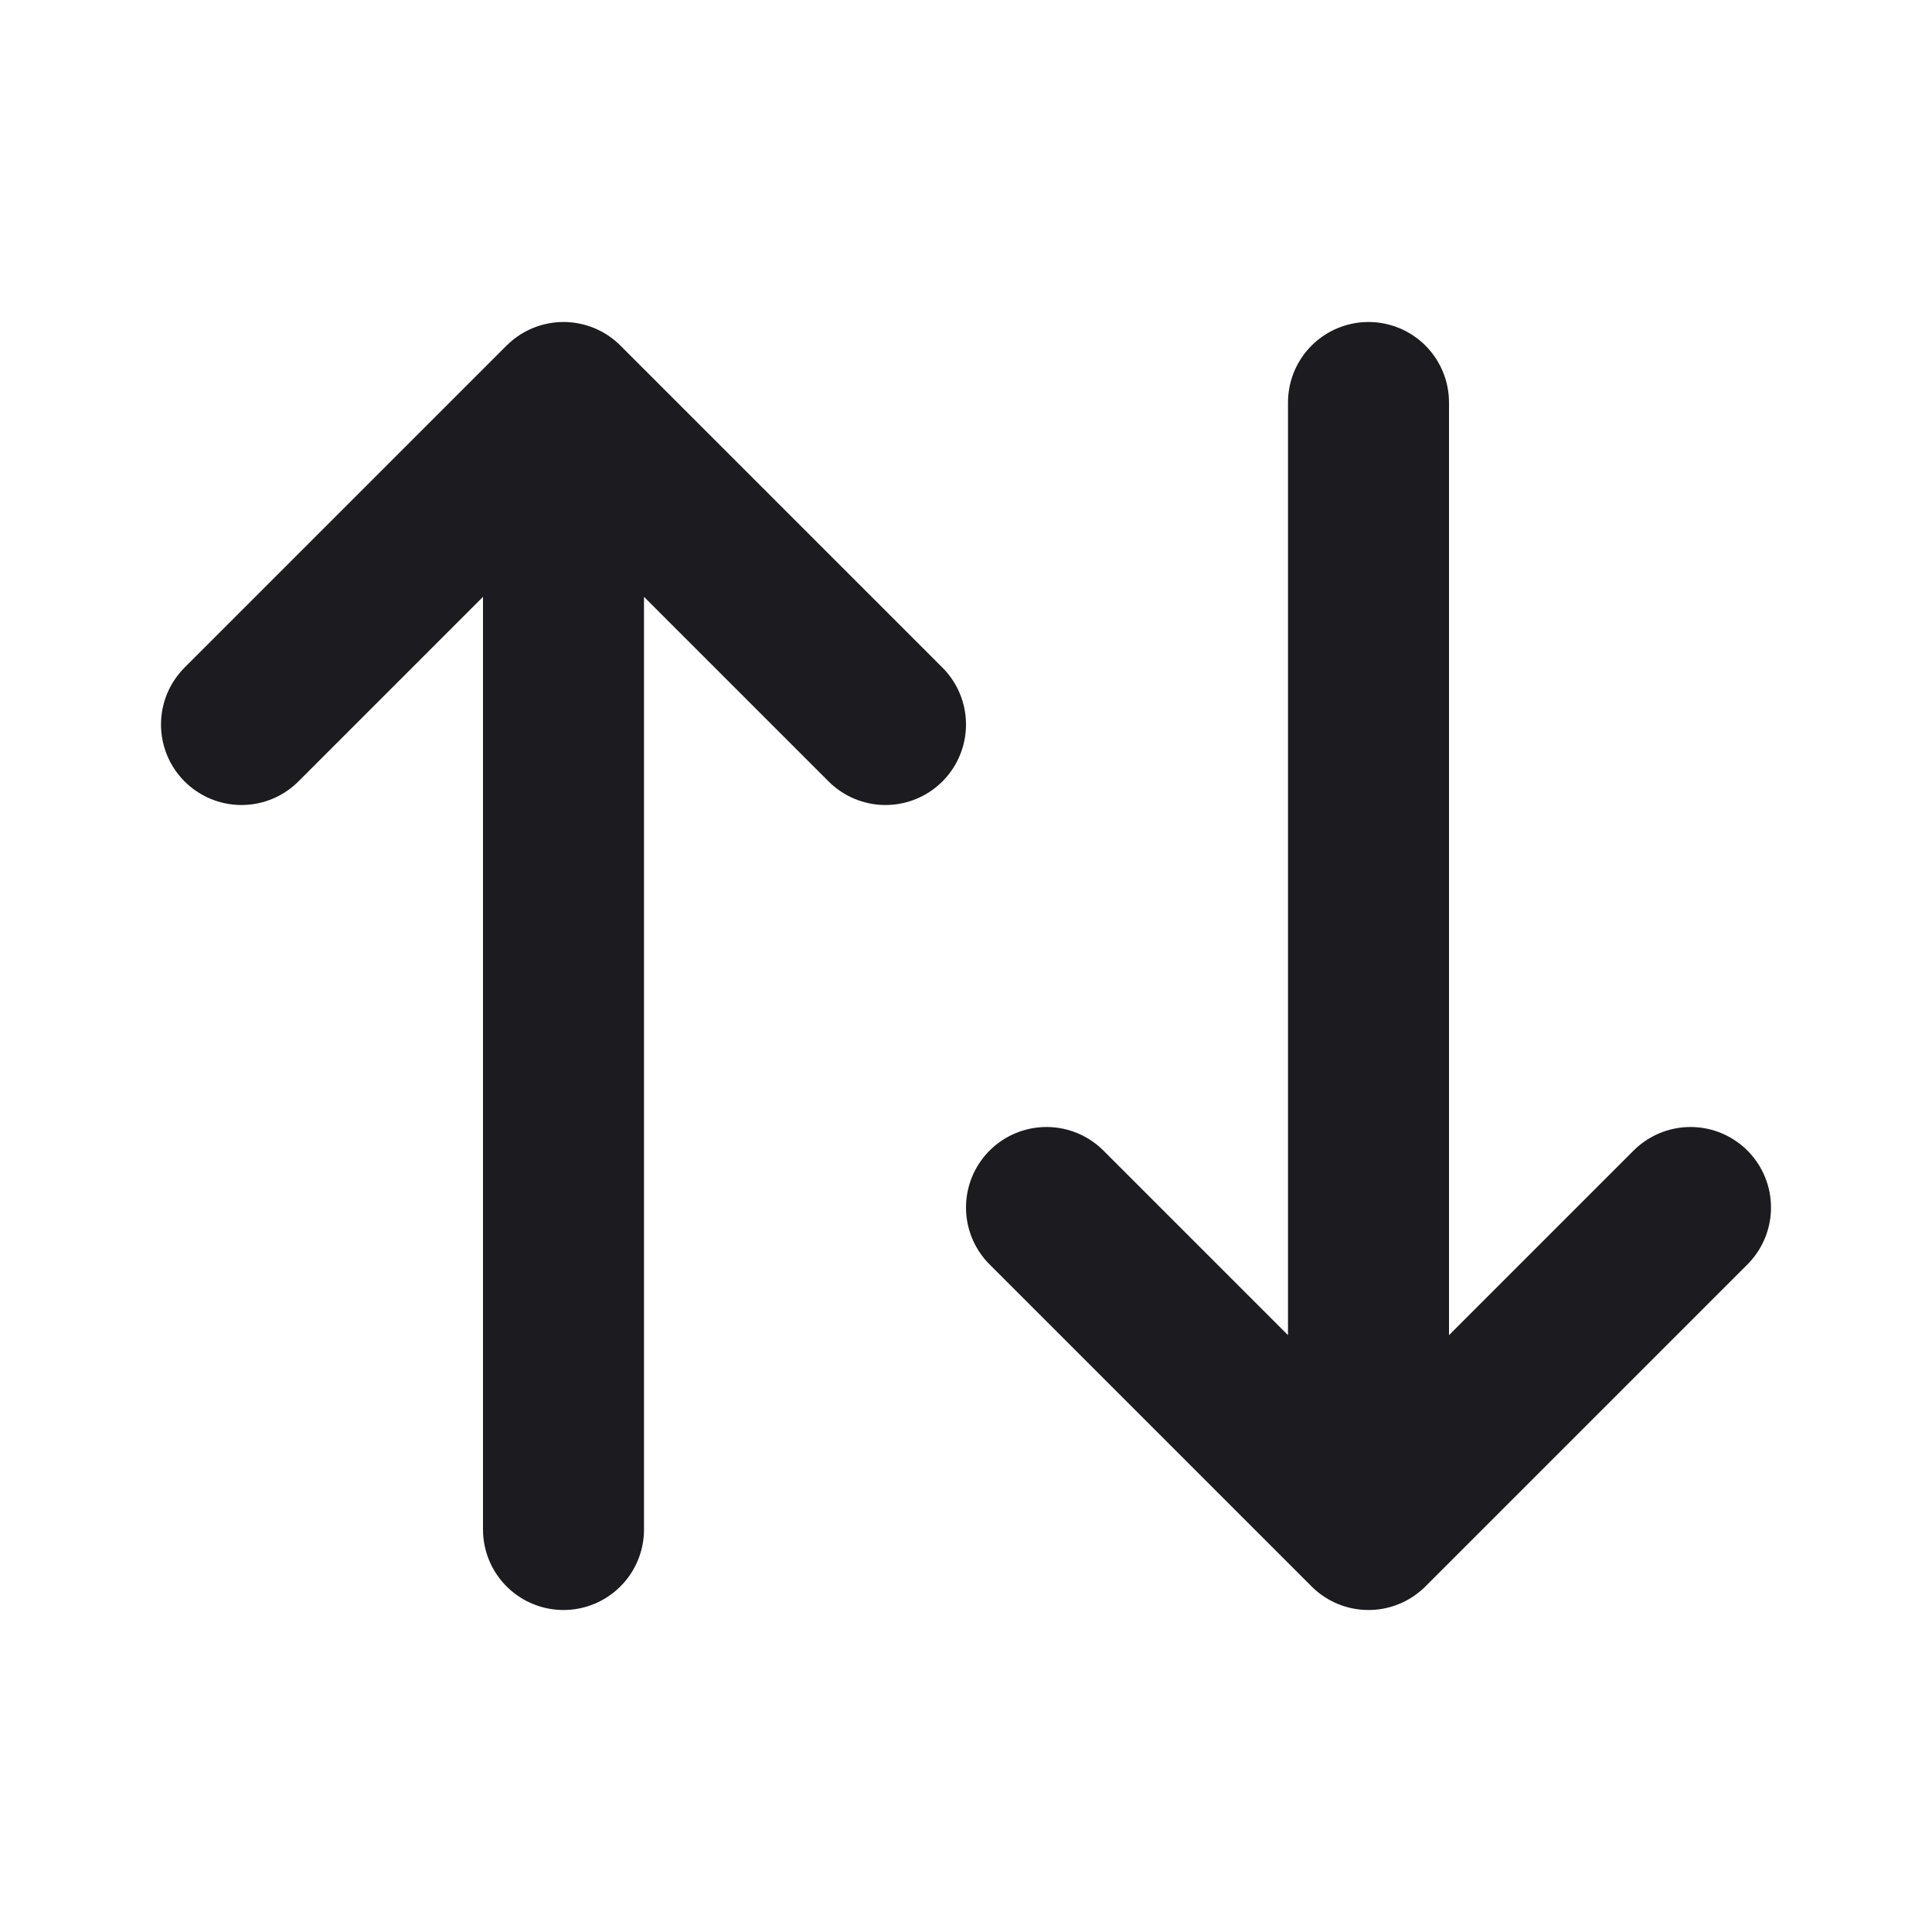 <svg width="24" height="24" viewBox="0 0 24 24" fill="none" xmlns="http://www.w3.org/2000/svg">
<g clip-path="url(#clip0_2_468)">
<path d="M3 9L7 5M7 5L11 9M7 5V19" stroke="#1B1B20" stroke-width="2" stroke-linecap="round" stroke-linejoin="round"/>
<path d="M21 15L17 19M17 19L13 15M17 19V5" stroke="#1B1B20" stroke-width="2" stroke-linecap="round" stroke-linejoin="round"/>
</g>
<defs>
<clipPath id="clip0_2_468">
<rect width="24" height="24" fill="white"/>
</clipPath>
</defs>
</svg>
